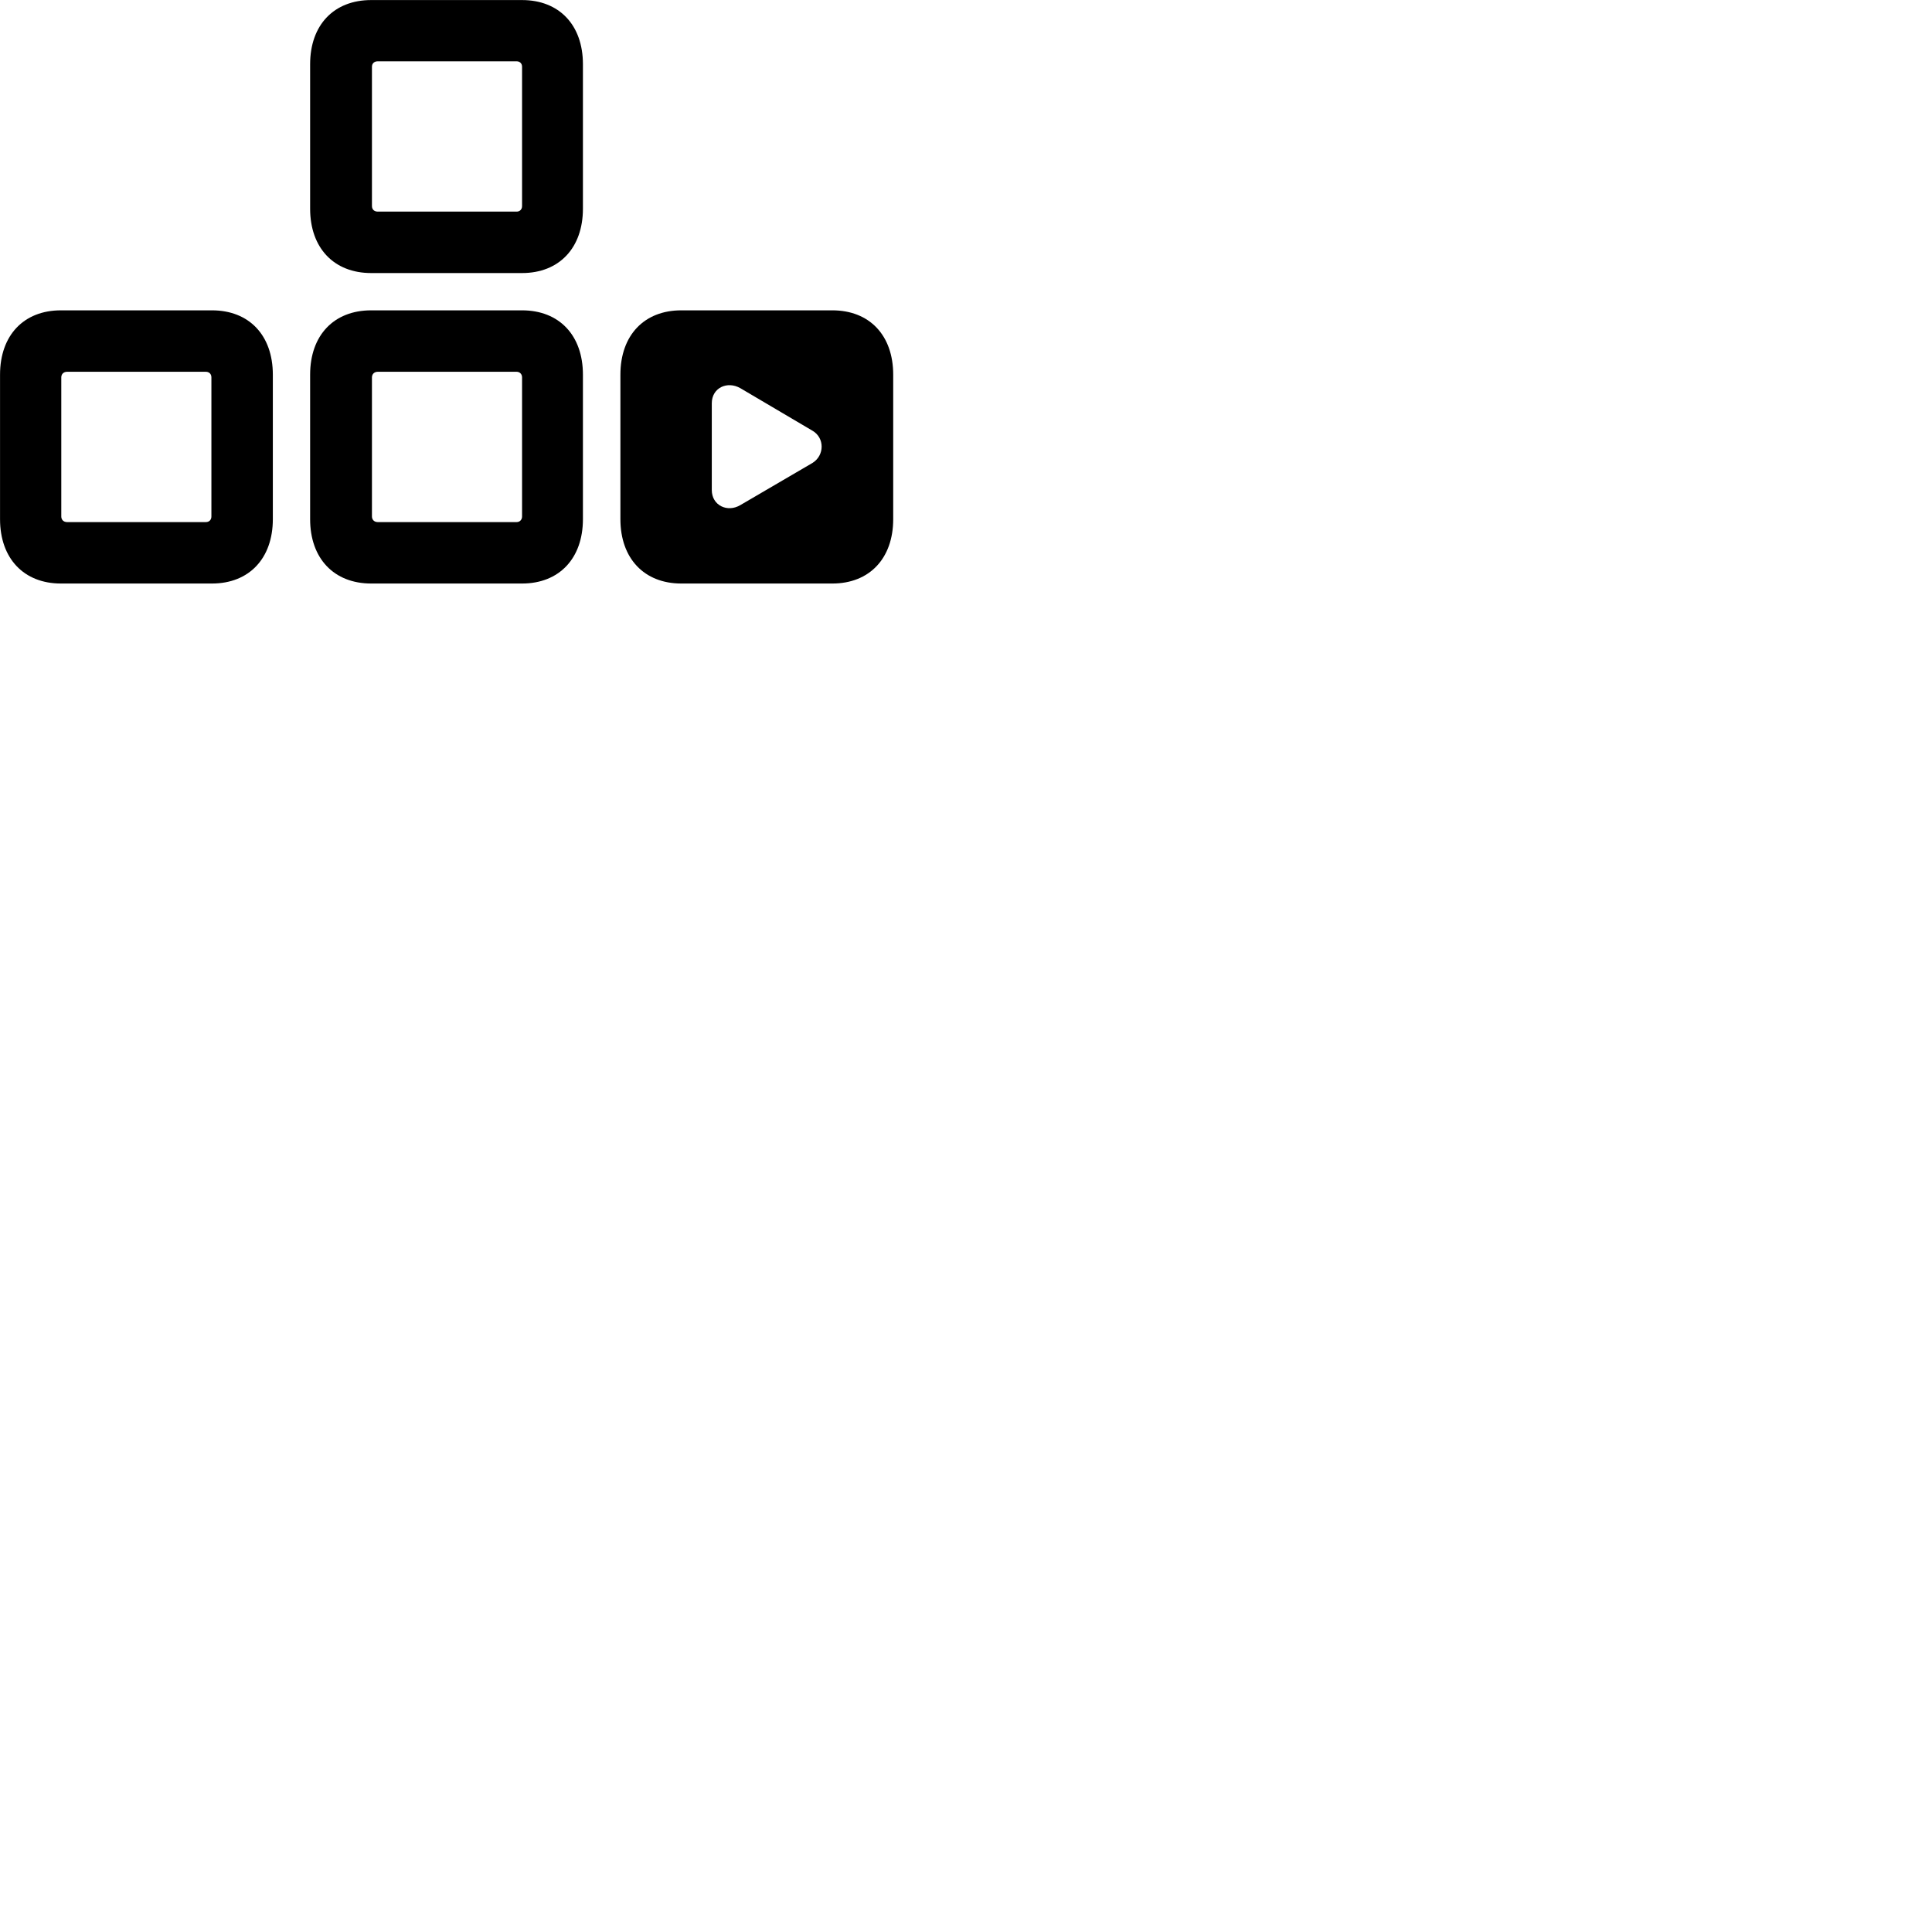 
        <svg xmlns="http://www.w3.org/2000/svg" viewBox="0 0 100 100">
            <path d="M19.212 14.133H27.022C28.942 14.133 30.172 12.833 30.172 10.803V3.323C30.172 1.293 28.942 0.003 27.022 0.003H19.212C17.282 0.003 16.052 1.293 16.052 3.323V10.803C16.052 12.833 17.282 14.133 19.212 14.133ZM19.552 10.953C19.372 10.953 19.252 10.843 19.252 10.663V3.453C19.252 3.283 19.372 3.173 19.552 3.173H26.742C26.902 3.173 27.022 3.283 27.022 3.453V10.663C27.022 10.843 26.902 10.953 26.742 10.953ZM3.152 30.203H10.972C12.892 30.203 14.122 28.903 14.122 26.873V19.393C14.122 17.353 12.892 16.063 10.972 16.063H3.152C1.232 16.063 0.002 17.353 0.002 19.393V26.873C0.002 28.903 1.232 30.203 3.152 30.203ZM19.212 30.203H27.022C28.942 30.203 30.172 28.903 30.172 26.873V19.393C30.172 17.353 28.942 16.063 27.022 16.063H19.212C17.282 16.063 16.052 17.353 16.052 19.393V26.873C16.052 28.903 17.282 30.203 19.212 30.203ZM35.262 30.203H43.082C45.002 30.203 46.232 28.903 46.232 26.873V19.393C46.232 17.353 45.002 16.063 43.082 16.063H35.262C33.342 16.063 32.112 17.353 32.112 19.393V26.873C32.112 28.903 33.342 30.203 35.262 30.203ZM3.472 27.023C3.292 27.023 3.172 26.903 3.172 26.733V19.533C3.172 19.363 3.292 19.243 3.472 19.243H10.652C10.832 19.243 10.942 19.363 10.942 19.533V26.733C10.942 26.903 10.832 27.023 10.652 27.023ZM19.552 27.023C19.372 27.023 19.252 26.903 19.252 26.733V19.533C19.252 19.363 19.372 19.243 19.552 19.243H26.742C26.902 19.243 27.022 19.363 27.022 19.533V26.733C27.022 26.903 26.902 27.023 26.742 27.023ZM36.842 25.363V20.873C36.842 20.073 37.642 19.703 38.322 20.093L42.052 22.293C42.692 22.663 42.682 23.573 42.052 23.963L38.322 26.143C37.652 26.543 36.842 26.163 36.842 25.363Z" />
        </svg>
    